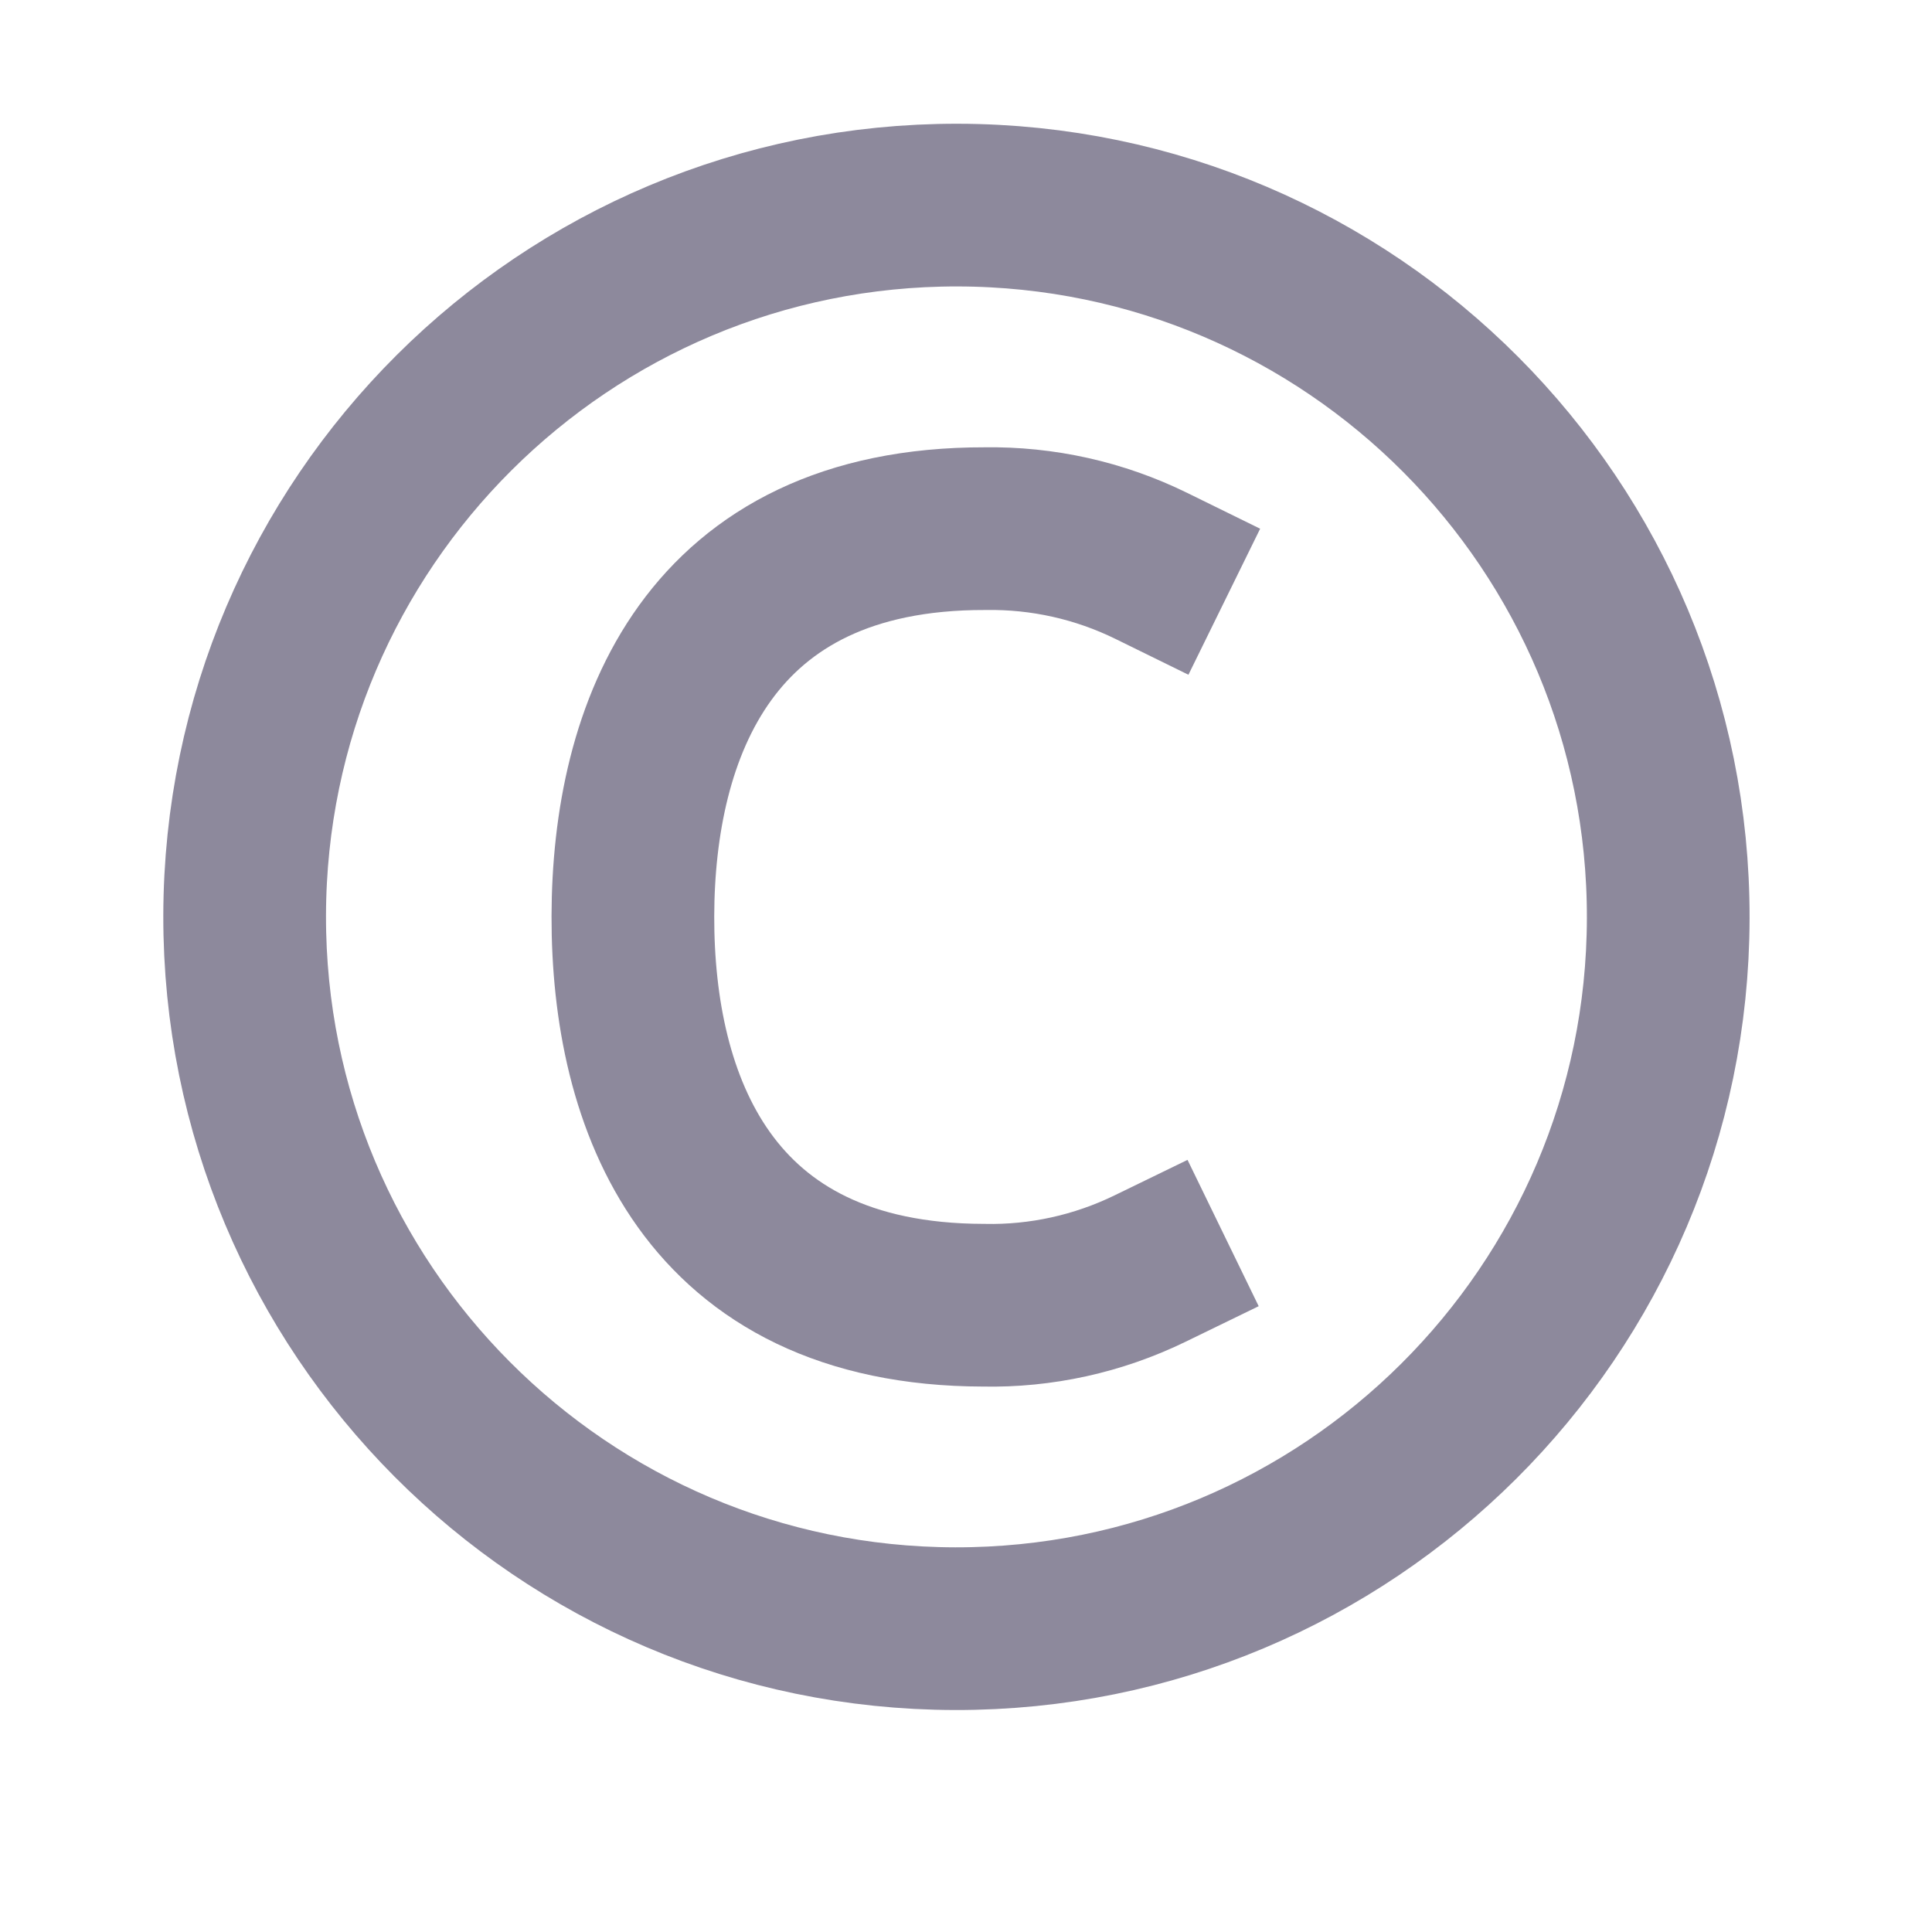 <svg xmlns="http://www.w3.org/2000/svg" width="19" height="19" viewBox="0 0 19 19" fill="none">
  <path d="M9.393 16.017C13.259 16.024 16.399 12.896 16.406 9.03C16.414 5.164 13.286 2.025 9.42 2.017C5.554 2.01 2.414 5.138 2.406 9.004C2.399 12.87 5.527 16.01 9.393 16.017Z" stroke="#8D899C" stroke-width="1.6" stroke-miterlimit="10" stroke-linecap="square"/>
  <path d="M11.322 5.565C10.813 5.315 10.253 5.19 9.686 5.199C6.959 5.194 6.228 7.193 6.224 9.011C6.221 10.829 6.944 12.831 9.672 12.836C10.238 12.848 10.799 12.724 11.309 12.476" stroke="#8D899C" stroke-width="1.6" stroke-miterlimit="10" stroke-linecap="square"/>
</svg>